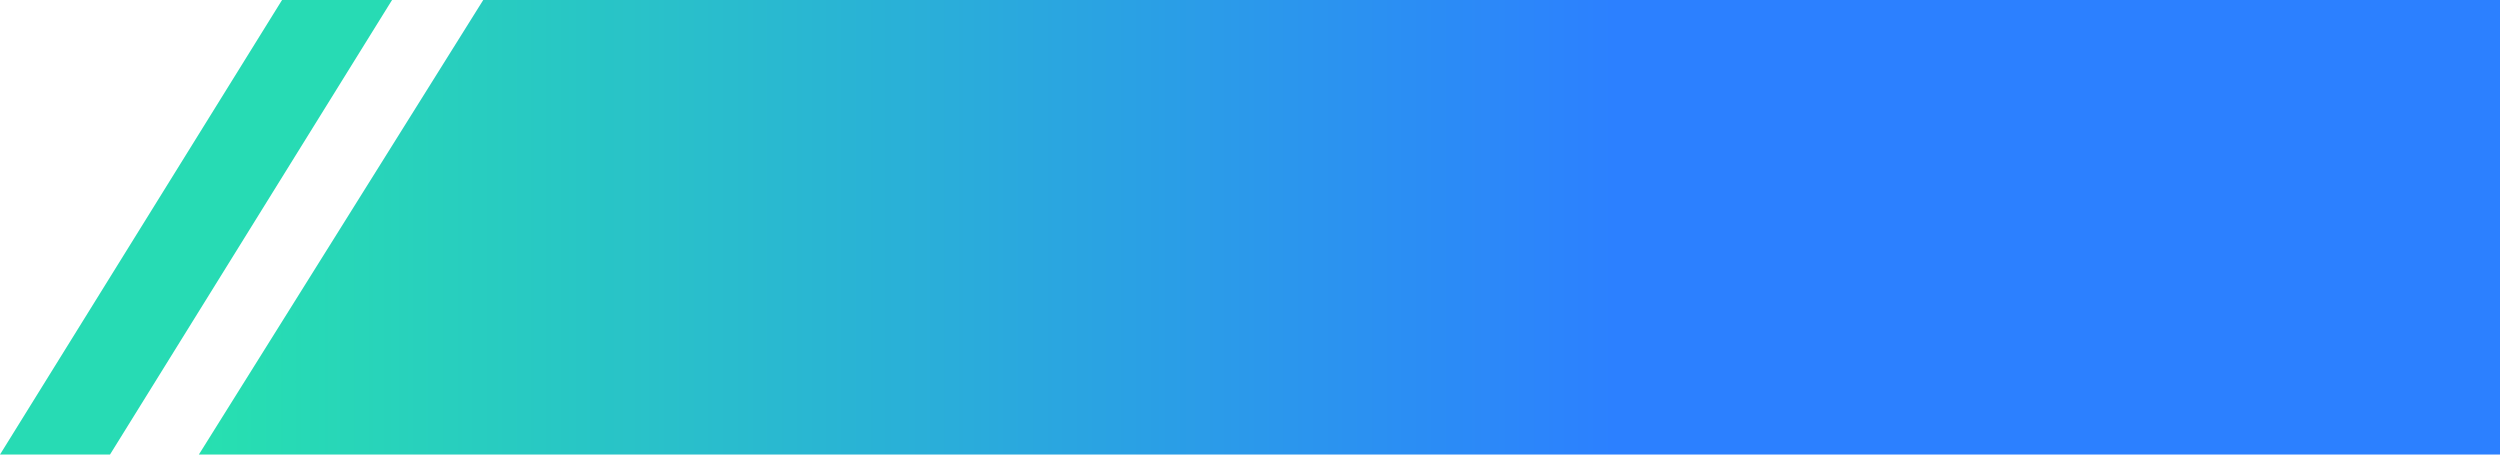 <?xml version="1.0" encoding="UTF-8"?>
<svg width="440px" height="80px" viewBox="0 0 440 80" version="1.1" xmlns="http://www.w3.org/2000/svg" xmlns:xlink="http://www.w3.org/1999/xlink">
    <!-- Generator: Sketch 53.2 (72643) - https://sketchapp.com -->
    <title>Group 29</title>
    <desc>Created with Sketch.</desc>
    <defs>
        <linearGradient x1="0%" y1="46.463%" x2="61.108%" y2="46.463%" id="linearGradient-1">
            <stop stop-color="#27E1AF" offset="0%"></stop>
            <stop stop-color="#2C80FF" offset="100%"></stop>
        </linearGradient>
    </defs>
    <g id="Welcome" stroke="none" stroke-width="1" fill="none" fill-rule="evenodd">
        <g id="Home_v7@2x" transform="translate(-1000, 0)" fill-rule="nonzero">
            <g id="Group-29" transform="translate(1000, 0)">
                <polygon id="Rectangle" fill="url(#linearGradient-1)" points="85.05 0 442 0 442 80 35 80"></polygon>
                <polygon id="Rectangle-Copy-7" fill="#27DBB4" points="49.641 0 69 0 19.359 80 0 80"></polygon>
            </g>
        </g>
    </g>
</svg>